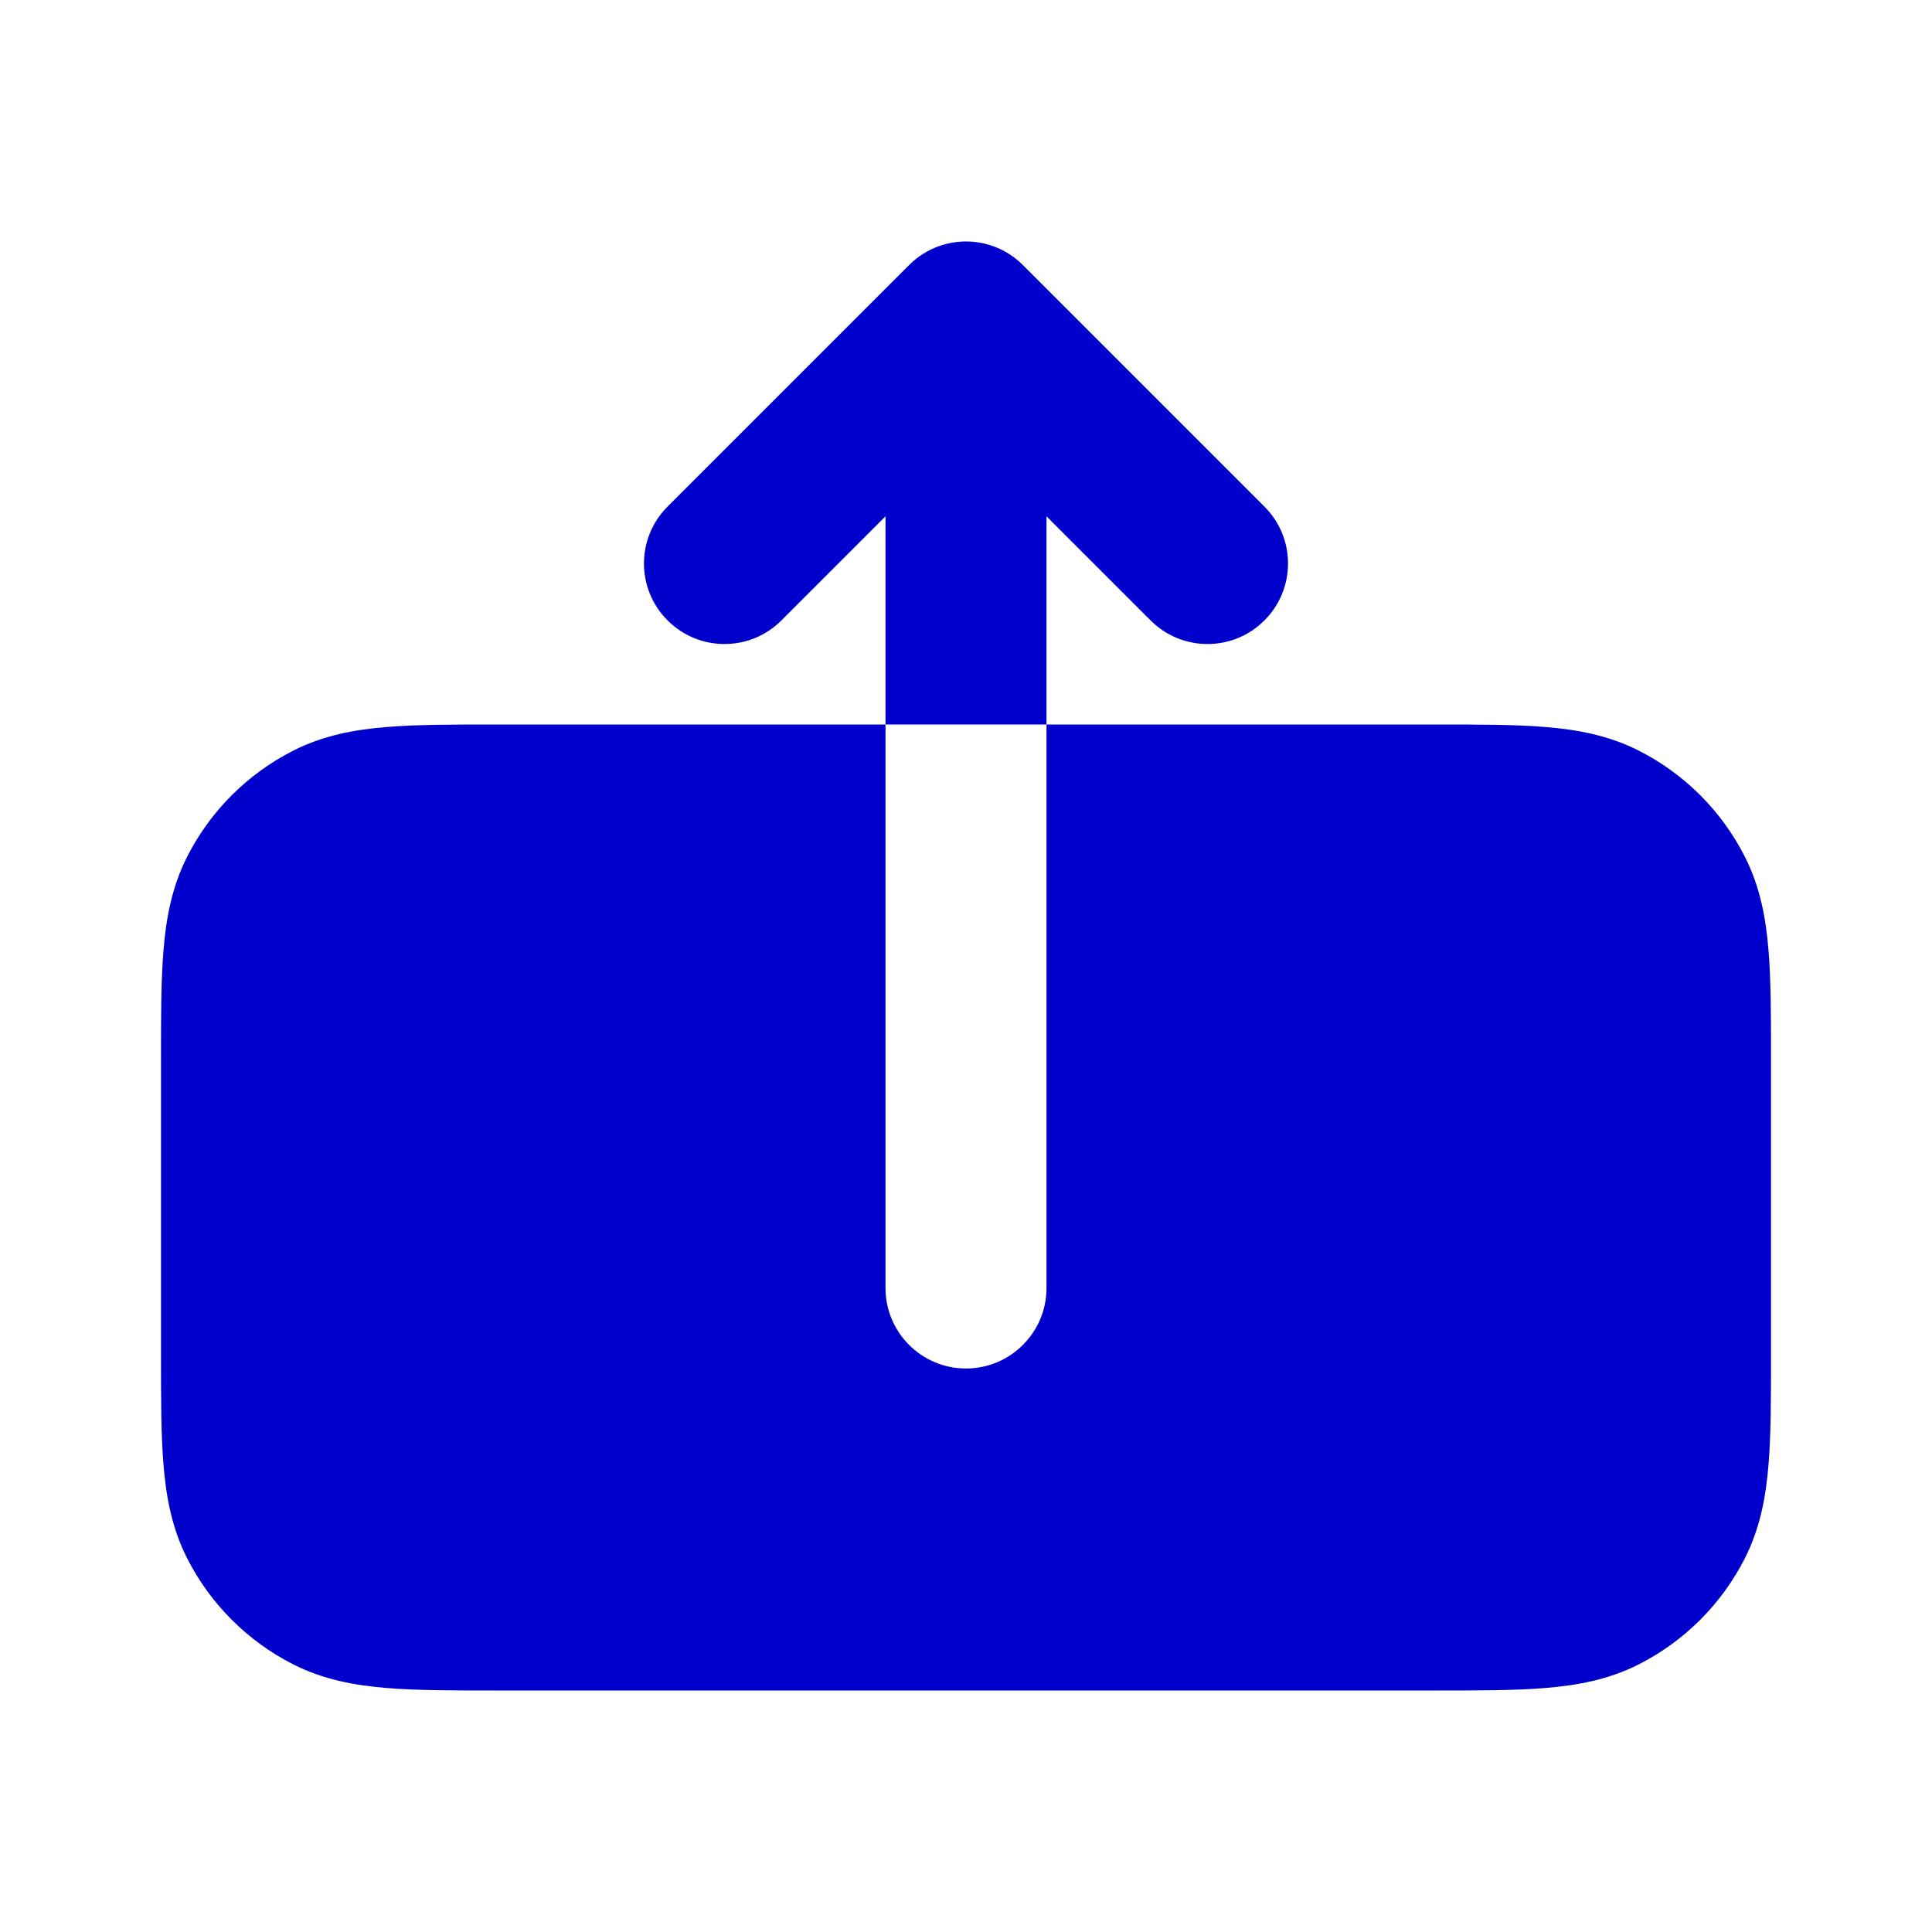 <svg width="24" height="24" viewBox="0 0 24 24" fill="none" xmlns="http://www.w3.org/2000/svg">
<path d="M11.293 3.293C11.683 2.902 12.317 2.902 12.707 3.293L15.707 6.293C16.098 6.683 16.098 7.317 15.707 7.707C15.317 8.098 14.683 8.098 14.293 7.707L13 6.414V9H11V6.414L9.707 7.707C9.317 8.098 8.683 8.098 8.293 7.707C7.902 7.317 7.902 6.683 8.293 6.293L11.293 3.293Z" fill="#0000CC"/>
<path d="M6.161 9L11 9L11 16C11 16.552 11.448 17 12 17C12.552 17 13 16.552 13 16L13 9L17.838 9C18.366 9 18.82 9 19.195 9.031C19.59 9.063 19.984 9.134 20.362 9.327C20.927 9.615 21.385 10.073 21.673 10.638C21.866 11.016 21.937 11.41 21.969 11.805C22 12.18 22 12.634 22 13.161V16.839C22 17.366 22 17.82 21.969 18.195C21.937 18.59 21.866 18.984 21.673 19.362C21.385 19.927 20.927 20.385 20.362 20.673C19.984 20.866 19.59 20.937 19.195 20.969C18.82 21 18.366 21 17.839 21H6.161C5.634 21 5.18 21 4.805 20.969C4.41 20.937 4.016 20.866 3.638 20.673C3.074 20.385 2.615 19.927 2.327 19.362C2.134 18.984 2.063 18.59 2.031 18.195C2 17.82 2 17.366 2 16.839V13.162C2 12.634 2 12.18 2.031 11.805C2.063 11.41 2.134 11.016 2.327 10.638C2.615 10.073 3.074 9.615 3.638 9.327C4.016 9.134 4.41 9.063 4.805 9.031C5.18 9 5.634 9 6.161 9Z" fill="#0000CC"/>
</svg>
